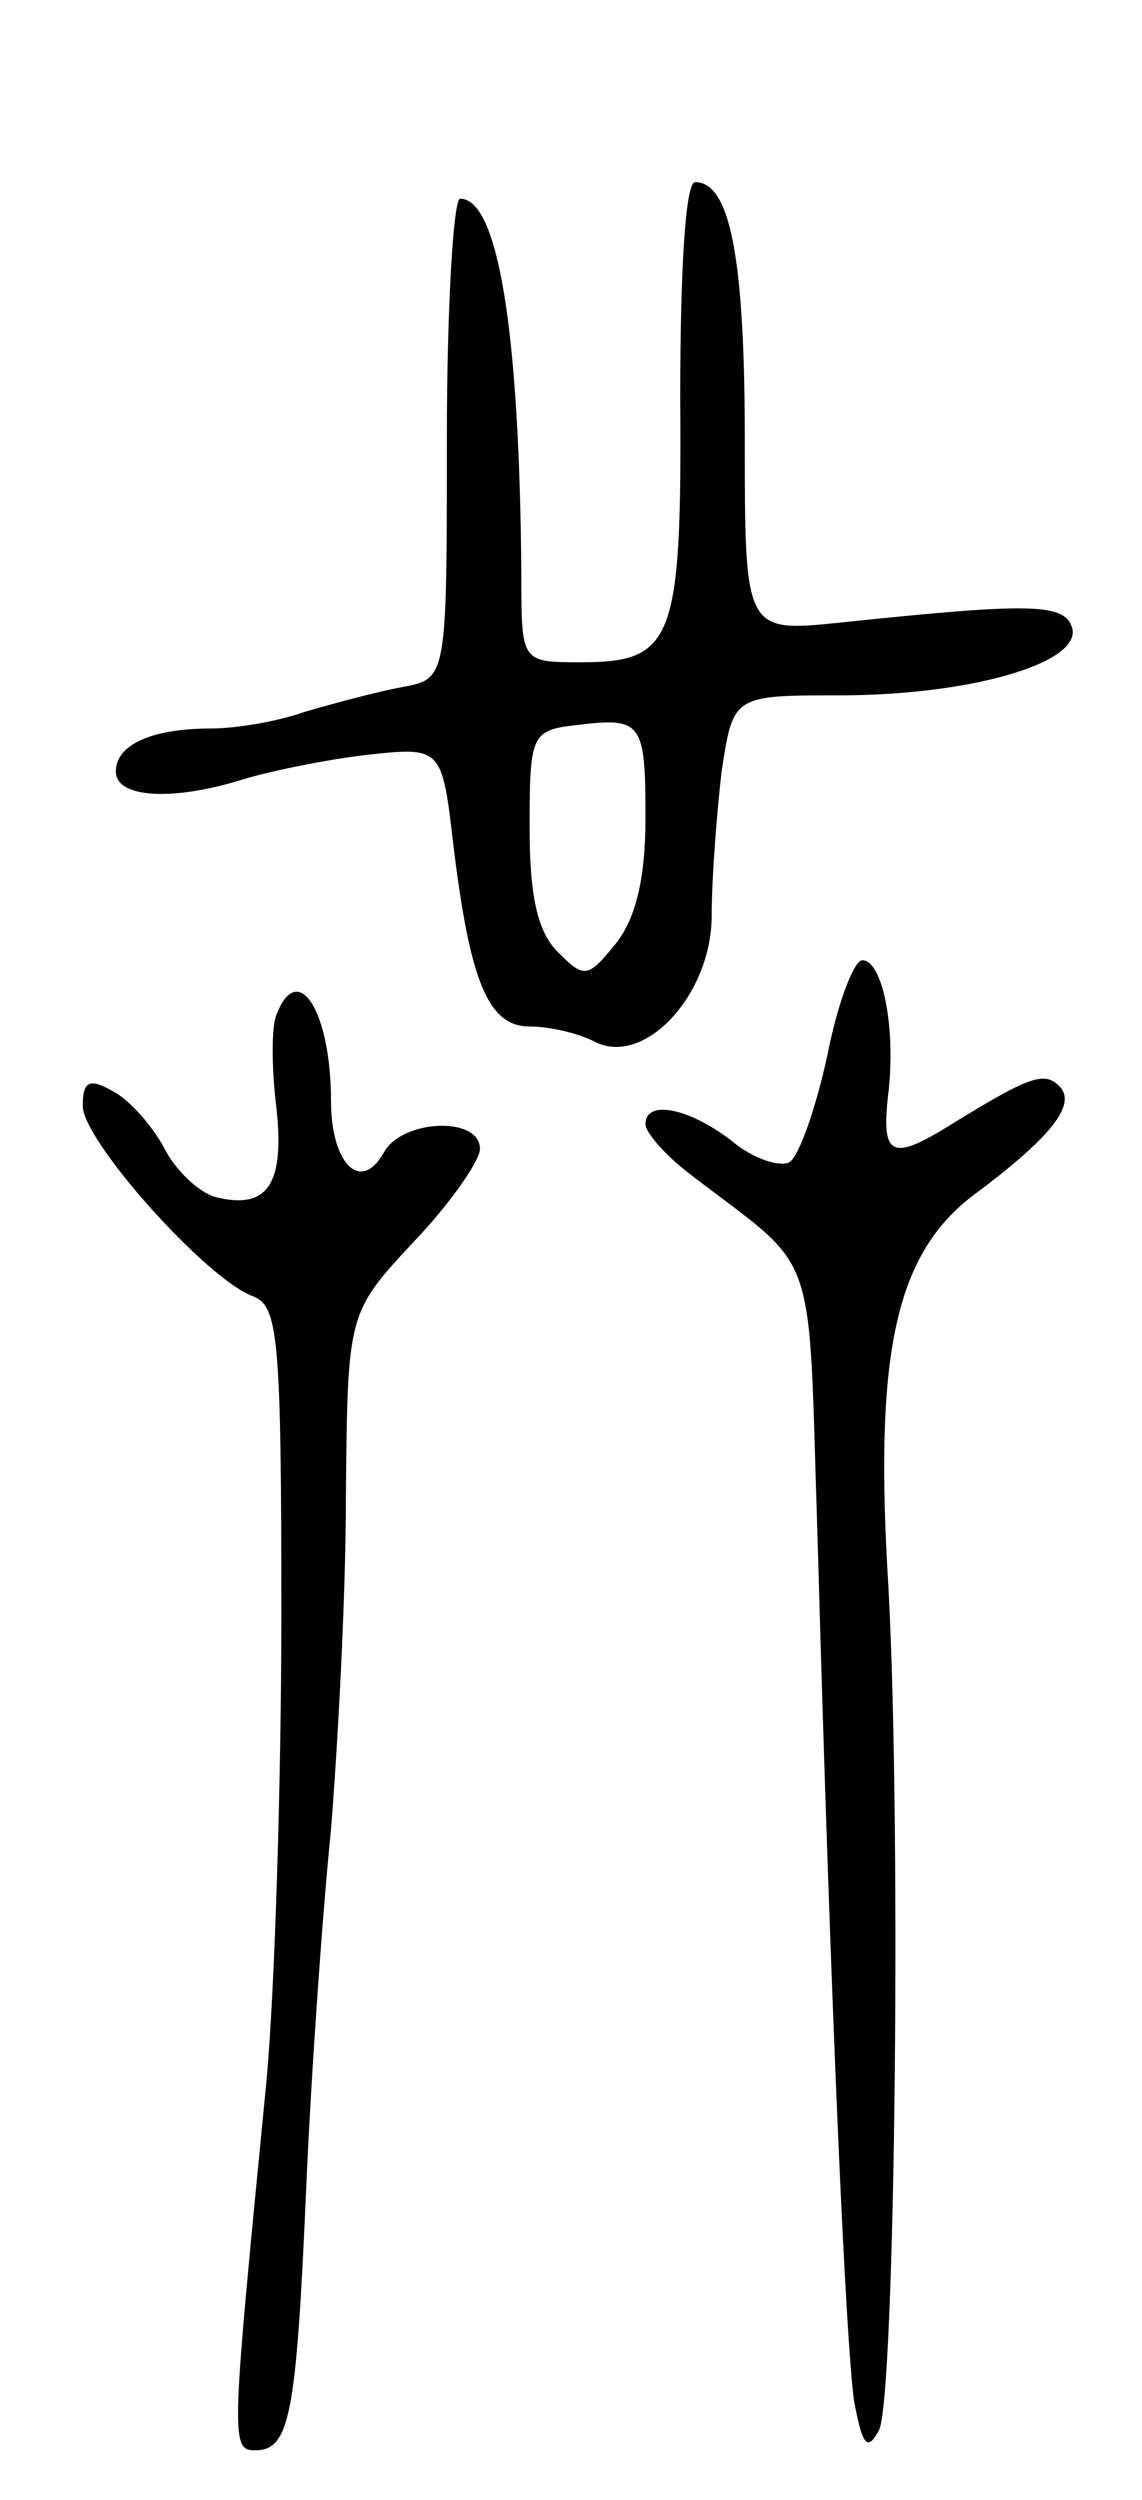 <svg version="1.0" xmlns="http://www.w3.org/2000/svg"
 width="69pt" height="151pt" viewBox="0 0 69 151"
 preserveAspectRatio="xMidYMid meet">
<g transform="translate(0,151) scale(0.1,-0.1)"
fill="#000000" stroke="none">
<path d="M411 1270 c1 -147 -4 -160 -60 -160 -36 0 -36 0 -36 52 -1 148 -14
228 -37 228 -4 0 -8 -65 -8 -145 0 -145 0 -145 -27 -150 -16 -3 -42 -10 -59
-15 -17 -6 -42 -10 -56 -10 -37 0 -58 -10 -58 -26 0 -16 34 -18 76 -5 16 5 50
12 75 15 46 5 46 5 53 -55 10 -82 21 -109 46 -109 12 0 29 -4 39 -9 30 -16 71
28 71 76 0 22 3 61 6 87 7 46 7 46 71 46 78 0 145 19 141 40 -4 16 -25 16
-140 4 -58 -6 -58 -6 -58 111 0 110 -9 155 -30 155 -6 0 -9 -55 -9 -130z m-21
-254 c0 -37 -6 -61 -18 -76 -17 -21 -19 -21 -35 -5 -12 12 -17 33 -17 75 0 56
1 59 28 62 40 5 42 2 42 -56z"/>
<path d="M500 873 c-7 -32 -17 -61 -23 -65 -6 -3 -22 2 -35 13 -26 20 -52 25
-52 10 0 -5 12 -19 28 -31 78 -60 70 -38 76 -220 8 -286 17 -484 22 -520 5
-27 8 -31 15 -18 10 17 14 383 5 523 -7 130 6 188 52 223 47 35 63 55 52 66
-9 9 -18 6 -65 -23 -37 -23 -43 -20 -38 21 4 39 -4 78 -16 78 -5 0 -15 -26
-21 -57z"/>
<path d="M167 897 c-3 -7 -3 -32 0 -56 5 -46 -5 -62 -37 -54 -10 3 -24 16 -31
30 -7 13 -21 29 -31 34 -14 8 -18 6 -18 -9 0 -21 75 -105 103 -115 15 -6 17
-24 17 -191 0 -102 -4 -229 -9 -283 -21 -215 -22 -223 -7 -223 21 0 25 20 31
158 3 70 10 168 15 217 4 50 9 140 9 201 1 111 1 111 41 154 22 23 40 49 40
56 0 20 -47 18 -58 -2 -14 -25 -32 -7 -32 31 0 54 -20 86 -33 52z"/>
</g>
</svg>

